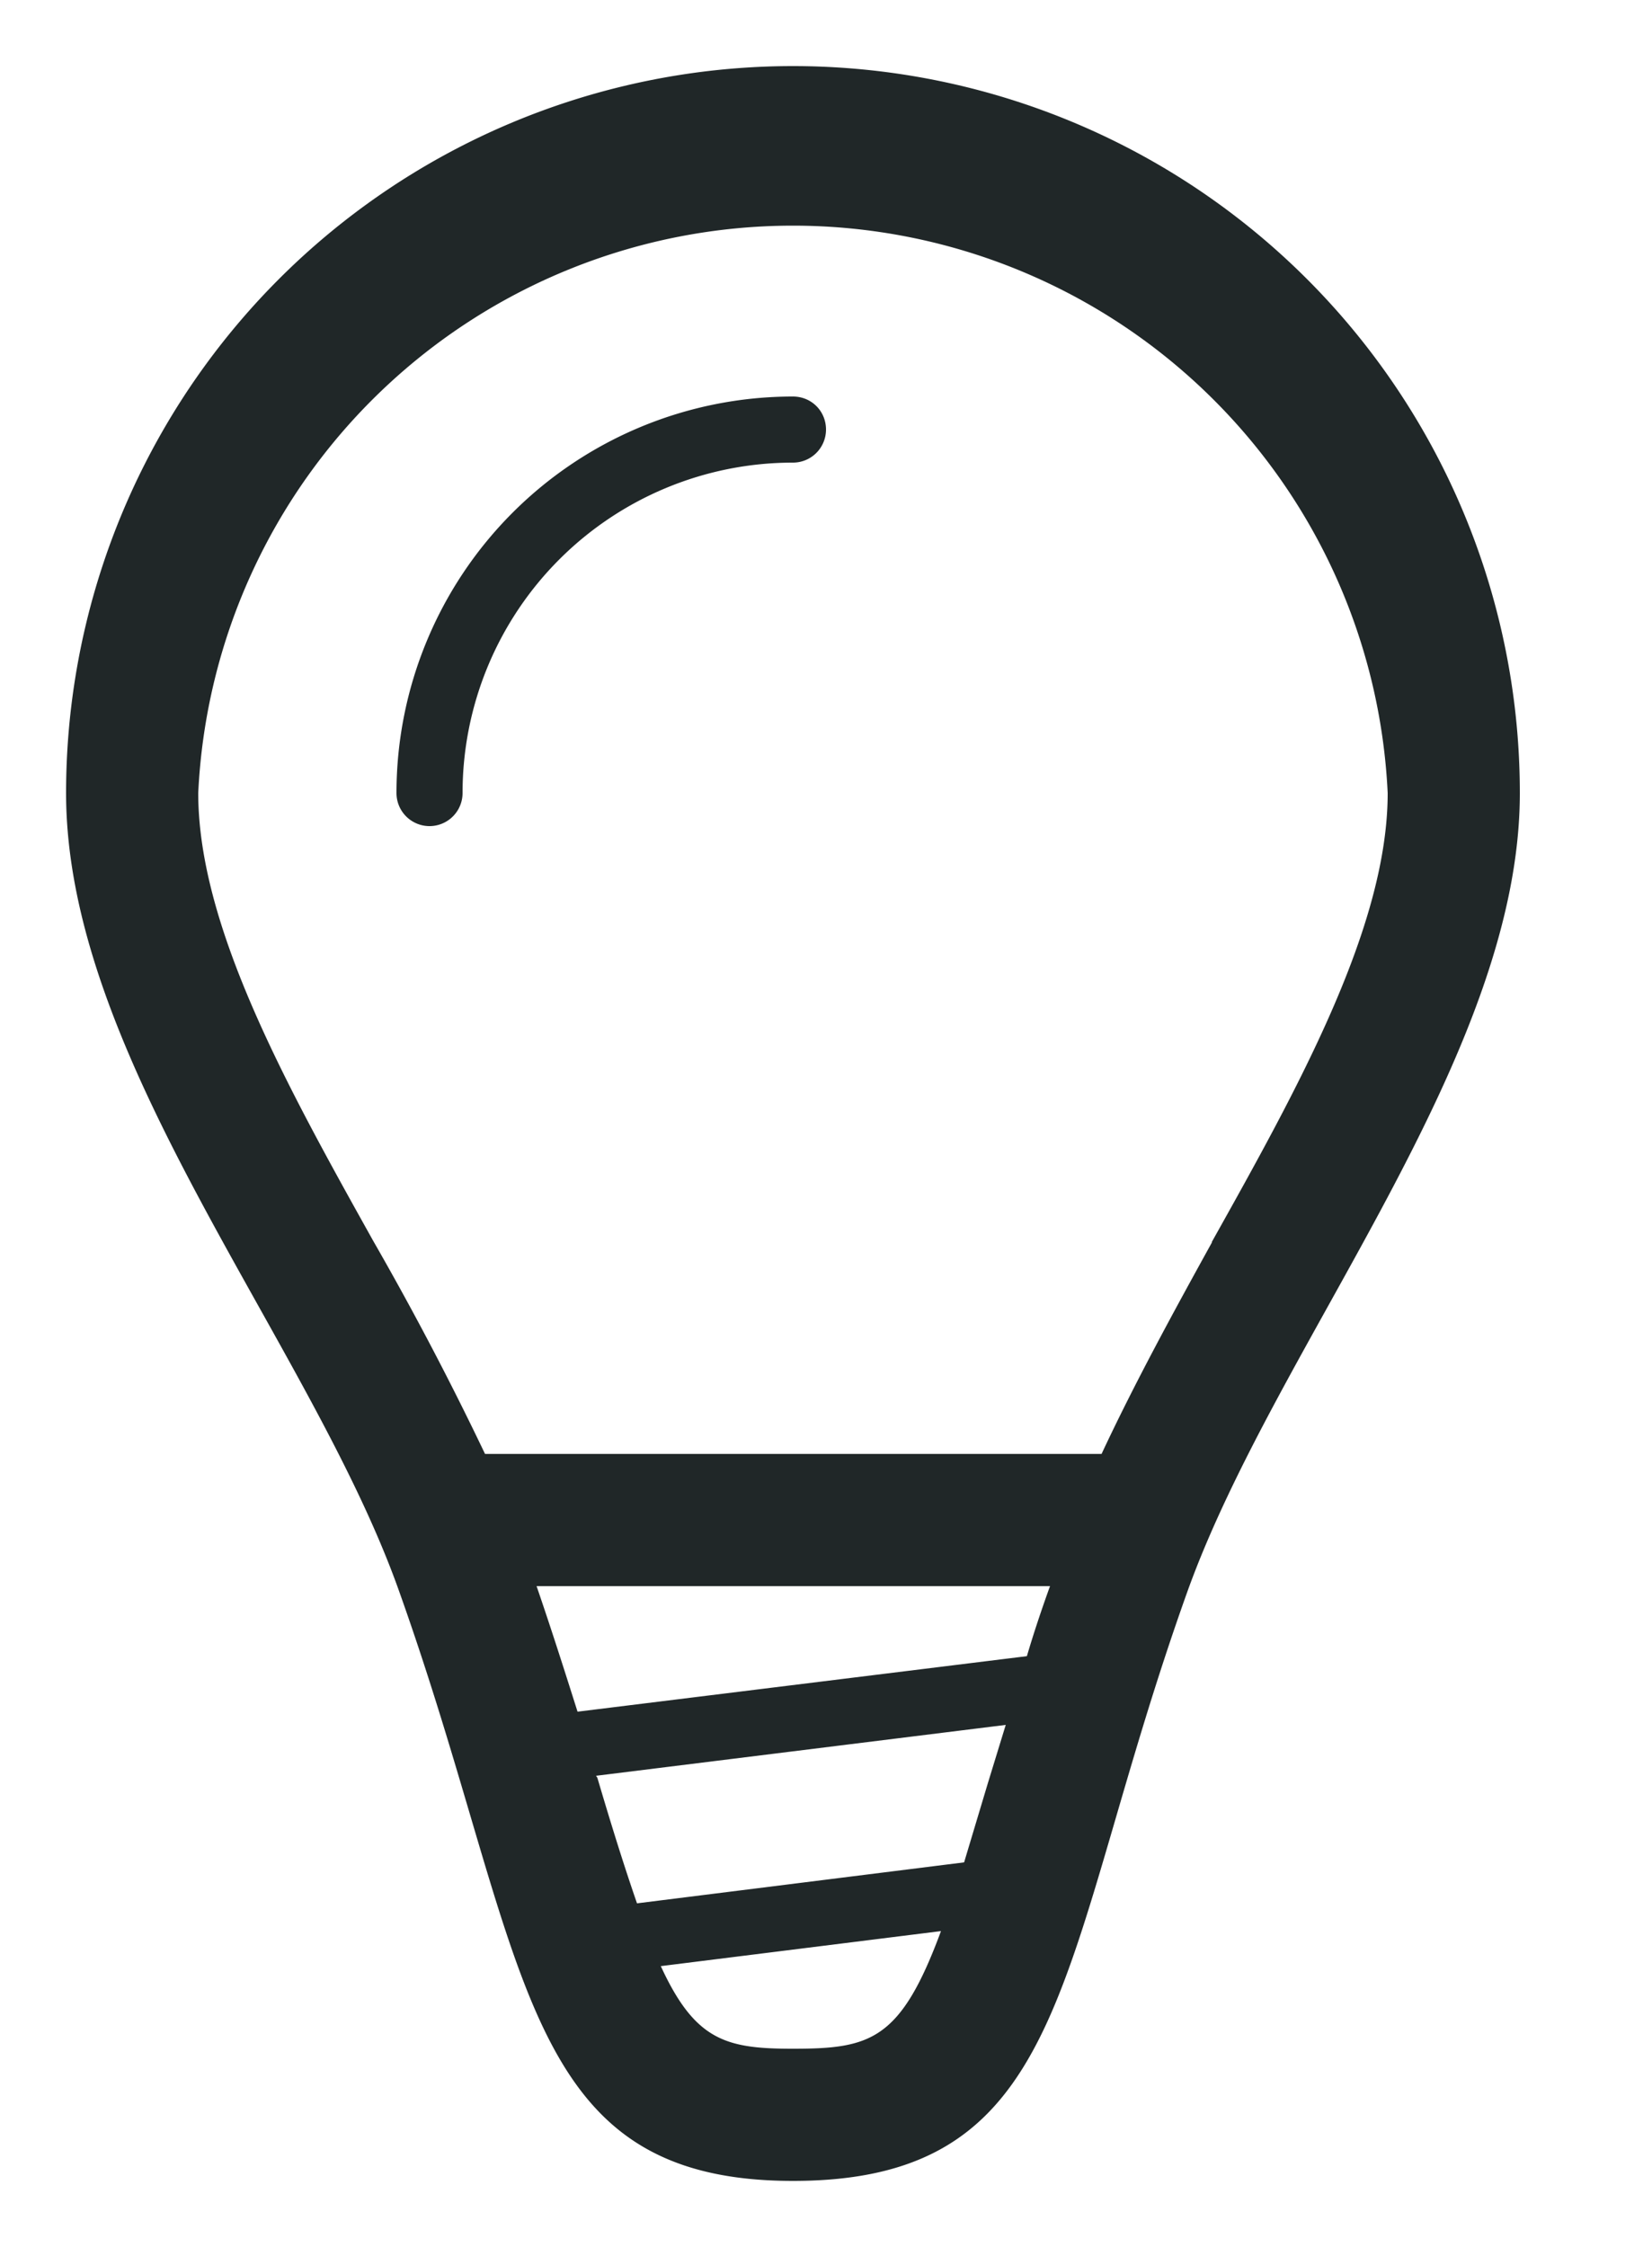 <svg xmlns="http://www.w3.org/2000/svg" xmlns:xlink="http://www.w3.org/1999/xlink" width="25" height="34" viewBox="0 0 25 34"><defs><path id="so1sa" d="M182 253c0 4-3.68 8.32-5.03 12.08-2 5.59-1.72 8.92-5.97 8.92-4.19 0-3.97-3.35-5.97-8.95-1.34-3.75-5.03-8.02-5.03-12.05a11 11 0 1 1 22 0zm-8.05 14.98l.27-.88-6.2.77.02.03c.23.78.42 1.38.6 1.9l4.95-.62.36-1.2zm.59-1.92c.1-.34.22-.7.35-1.06h-7.77c.23.67.43 1.3.62 1.9zm-1.3 4.16l-4.24.53c.52 1.13.99 1.25 2 1.25 1.18 0 1.63-.13 2.24-1.78zm4.1-10.43c1.31-2.34 2.66-4.77 2.66-6.79a9.01 9.01 0 0 0-18 0c0 2.03 1.35 4.45 2.65 6.78a47.94 47.94 0 0 1 1.69 3.22h9.33c.5-1.07 1.09-2.15 1.67-3.2zm-5.84-12.29a.5.5 0 0 1-.5.5 5 5 0 0 0-5 5 .5.5 0 1 1-1 0 6 6 0 0 1 6-6c.28 0 .5.22.5.5z"/></defs><g><g transform="translate(-159 -241)"><use fill="#202728" xlink:href="#so1sa"/></g></g></svg>